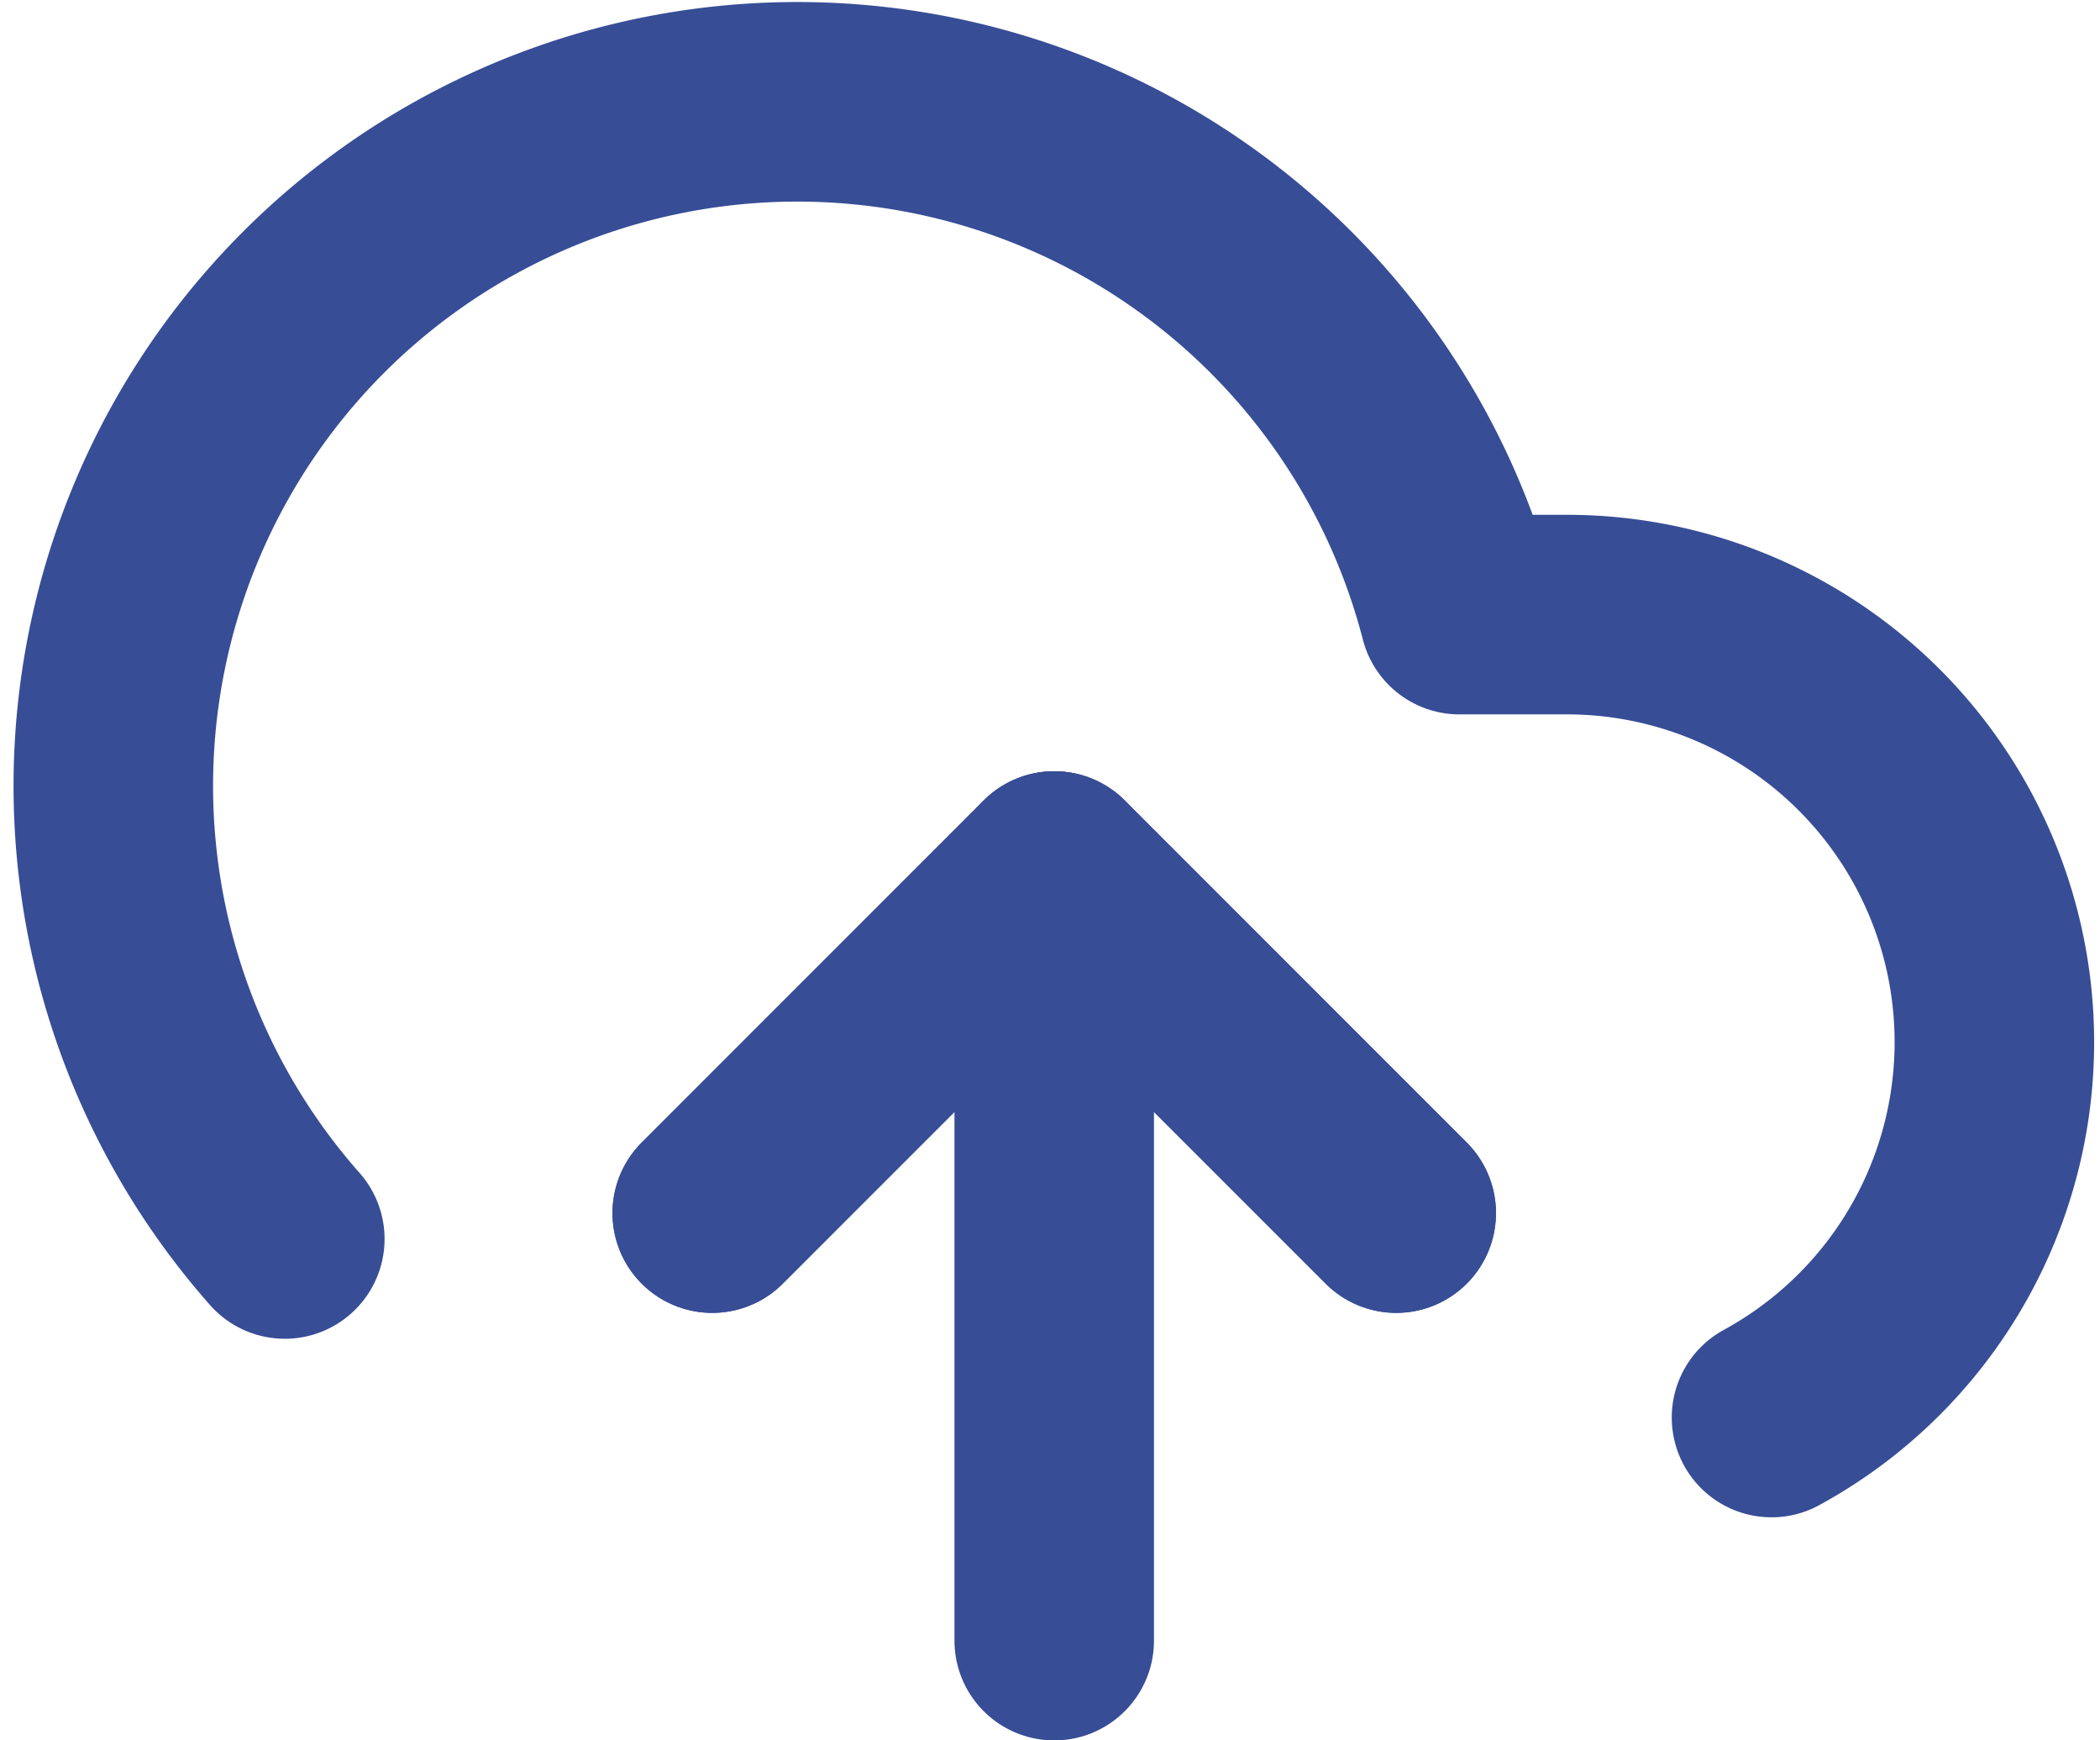 <svg xmlns="http://www.w3.org/2000/svg" width="31.575" height="26.163" viewBox="0 0 31.575 26.163">
  <g id="Group_16337" data-name="Group 16337" transform="translate(-33.77 11.616)">
    <g id="Icon_feather-upload-cloud" data-name="Icon feather-upload-cloud" transform="translate(35.474 -10.088)">
      <path id="Path_2945" data-name="Path 2945" d="M22.284,23.142,17.142,18,12,23.142" transform="translate(-2.995 -6.434)" fill="none" stroke="#374d96" stroke-linecap="round" stroke-linejoin="round" stroke-width="3"/>
      <path id="Path_2946" data-name="Path 2946" d="M18,18V29.569" transform="translate(-3.853 -6.434)" fill="none" stroke="#374d96" stroke-linecap="round" stroke-linejoin="round" stroke-width="3"/>
      <path id="Path_2947" data-name="Path 2947" d="M26.424,24.284a6.427,6.427,0,0,0-3.072-12.07h-1.62A10.284,10.284,0,1,0,4.07,21.6" transform="translate(-1.492 -4.503)" fill="none" stroke="#374d96" stroke-linecap="round" stroke-linejoin="round" stroke-width="3"/>
      <path id="Path_2948" data-name="Path 2948" d="M22.284,23.142,17.142,18,12,23.142" transform="translate(-2.995 -6.434)" fill="none" stroke="#374d96" stroke-linecap="round" stroke-linejoin="round" stroke-width="3"/>
    </g>
  </g>
</svg>
